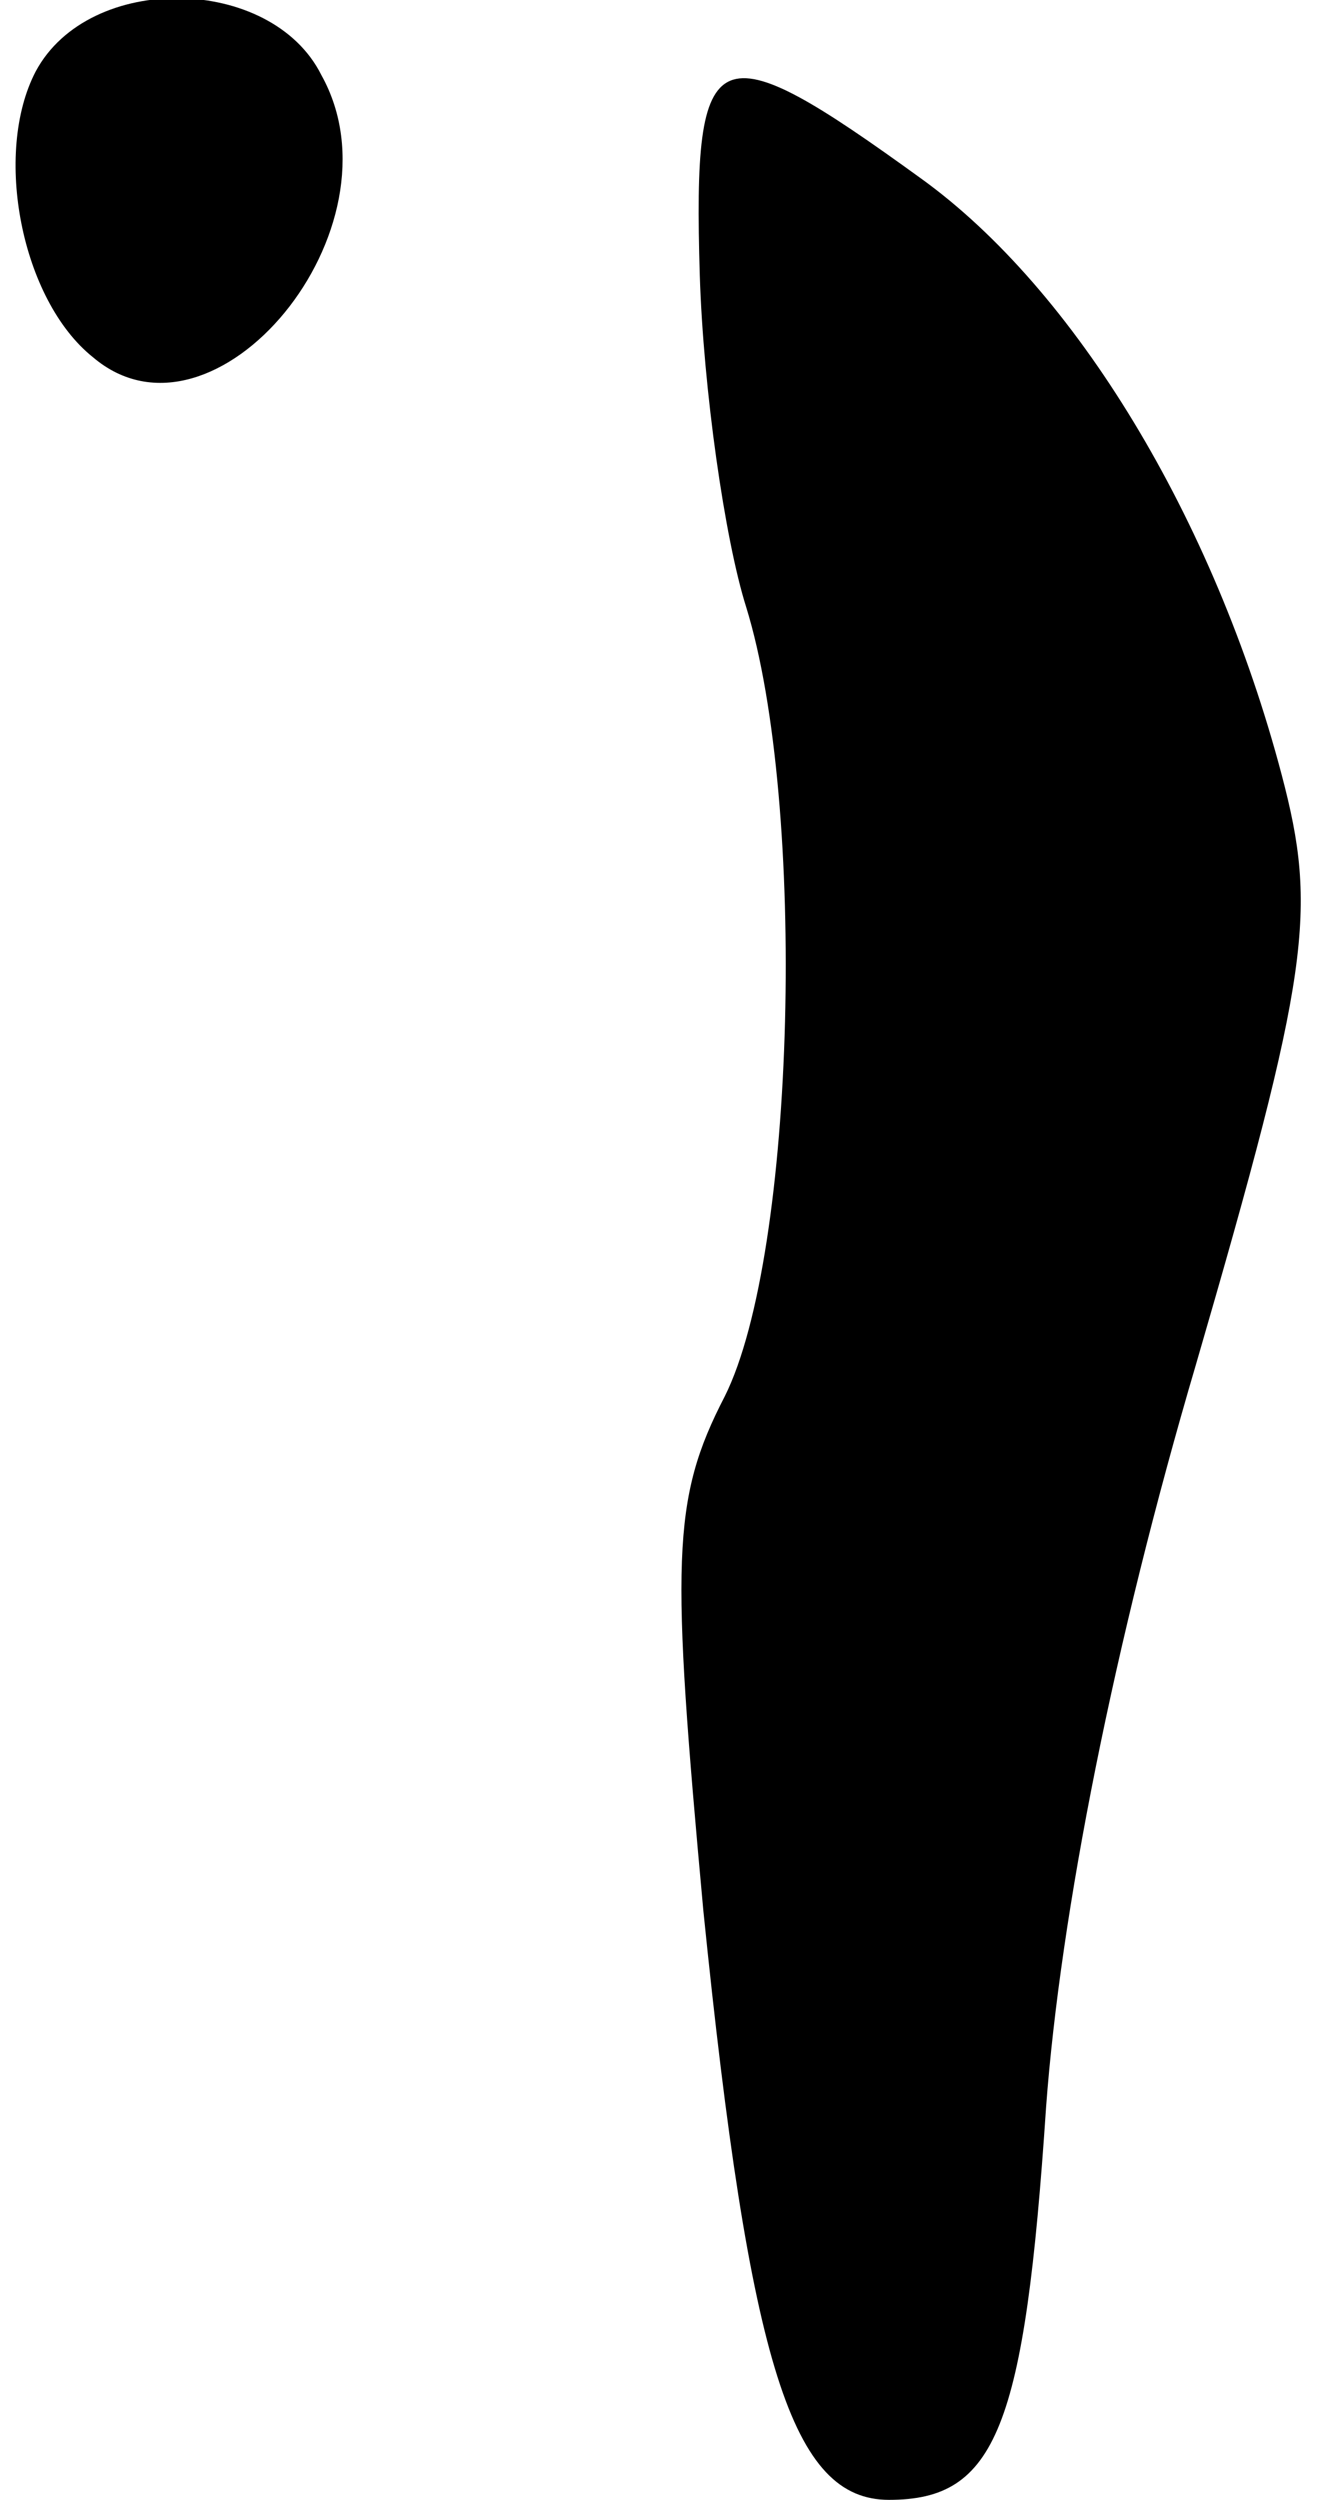 <?xml version="1.0" standalone="no"?>
<!DOCTYPE svg PUBLIC "-//W3C//DTD SVG 20010904//EN"
 "http://www.w3.org/TR/2001/REC-SVG-20010904/DTD/svg10.dtd">
<svg version="1.0" xmlns="http://www.w3.org/2000/svg"
 width="37pt" height="70pt" viewBox="0 0 37 70"
 preserveAspectRatio="xMidYMid meet">
<g transform="translate(0,70) scale(0.1,-0.1)"
fill="#000000" stroke="none">
<path fill="#000000" stroke="none" d="M10 680 c-12 -23 -4 -64 16 -80 34 -29
88 36 64 79 -14 28 -65 29 -80 1z"/>
<path fill="#000000" stroke="none" d="M196 623 c1 -32 7 -74 13 -93 17 -55
14 -181 -6 -221 -15 -29 -15 -46 -6 -144 13 -128 25 -165 52 -165 30 0 38 20
44 110 4 54 19 130 42 208 32 110 34 127 24 165 -19 72 -58 136 -101 167 -58
42 -64 40 -62 -27z"/>
</g>
</svg>
